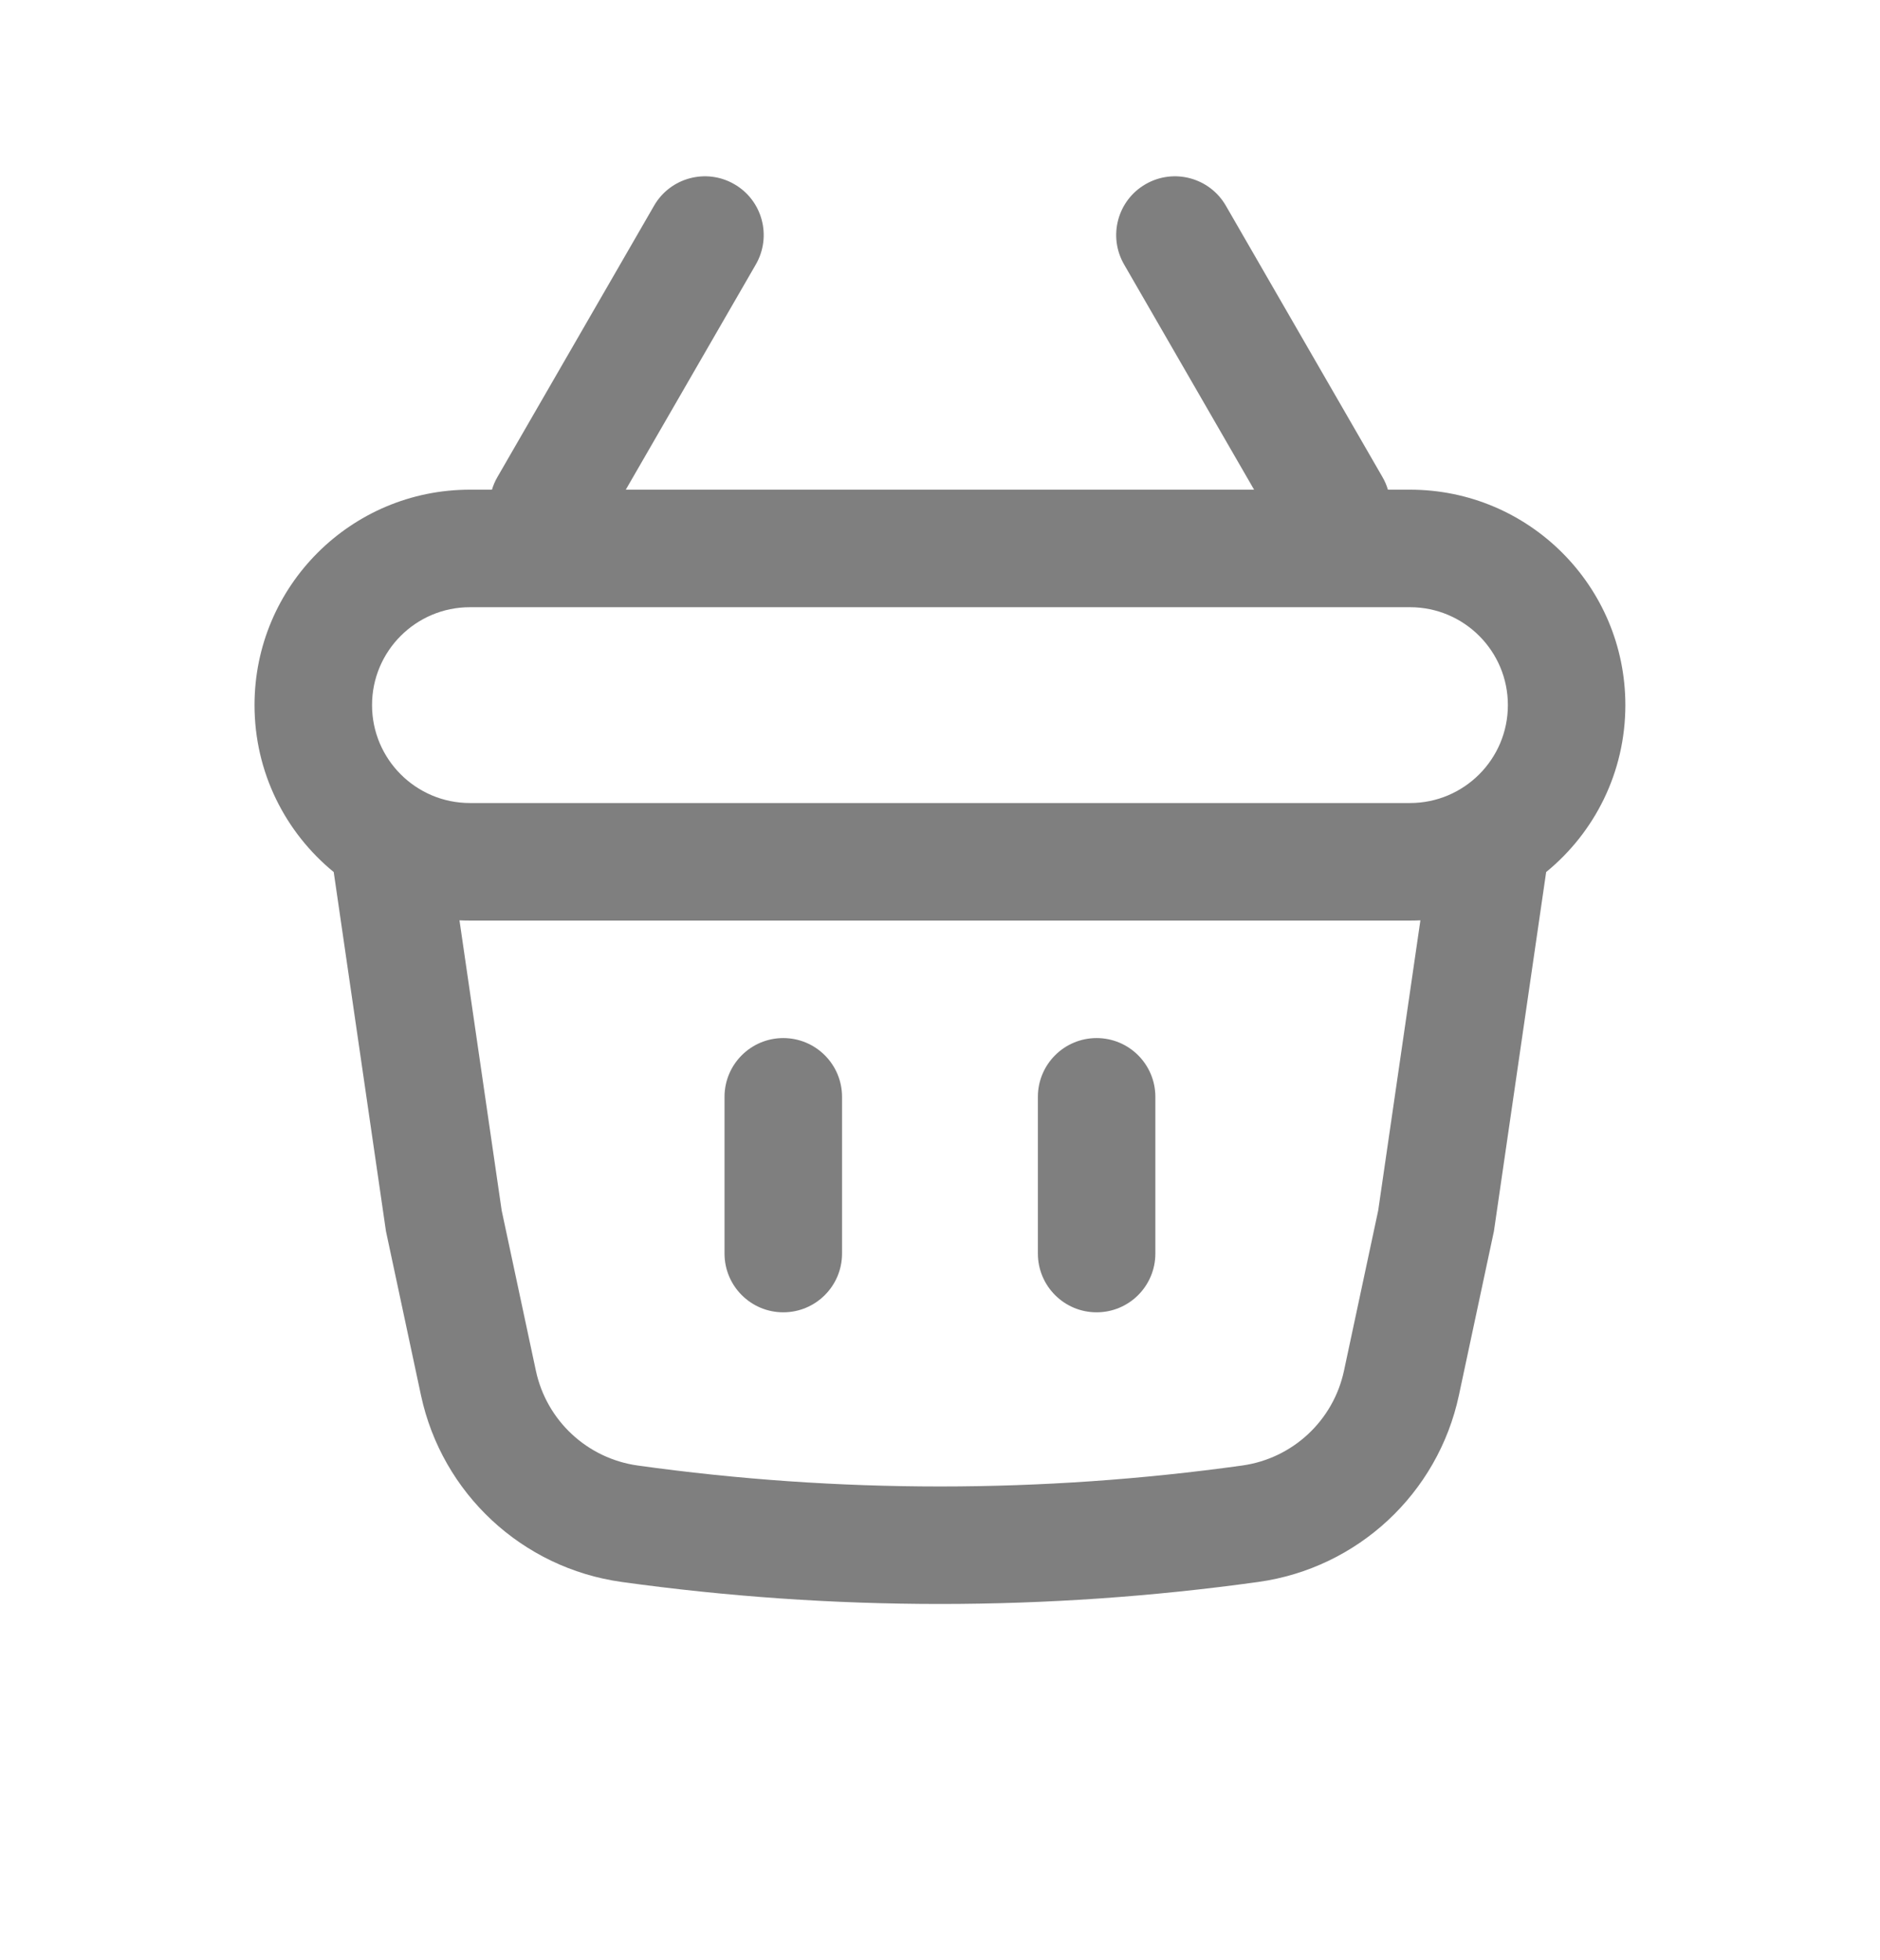 <svg width="47" height="49" viewBox="0 0 47 49" fill="none" xmlns="http://www.w3.org/2000/svg">
<g opacity="0.5">
<path d="M19.582 25.948C20.393 25.948 21.051 26.606 21.051 27.417V31.334C21.051 32.145 20.393 32.803 19.582 32.803C18.771 32.803 18.113 32.145 18.113 31.334V27.417C18.113 26.606 18.771 25.948 19.582 25.948Z" fill="black"/>
<path d="M28.884 27.417C28.884 26.606 28.227 25.948 27.415 25.948C26.604 25.948 25.947 26.606 25.947 27.417V31.334C25.947 32.145 26.604 32.803 27.415 32.803C28.227 32.803 28.884 32.145 28.884 31.334V27.417Z" fill="black"/>
<path fill-rule="evenodd" clip-rule="evenodd" d="M18.896 6.61C19.301 5.907 19.061 5.009 18.358 4.604C17.656 4.198 16.757 4.439 16.352 5.141L12.435 11.925C12.376 12.027 12.331 12.132 12.299 12.24H11.749C8.774 12.24 6.363 14.651 6.363 17.625C6.363 19.308 7.135 20.81 8.343 21.798L9.649 30.776L10.524 34.875C11.049 37.331 13.053 39.197 15.541 39.543C20.821 40.277 26.177 40.277 31.457 39.543C33.944 39.197 35.949 37.331 36.473 34.875L37.348 30.776L38.654 21.798C39.863 20.81 40.634 19.308 40.634 17.625C40.634 14.651 38.223 12.24 35.249 12.24H34.698C34.666 12.132 34.621 12.027 34.562 11.925L30.646 5.141C30.24 4.439 29.342 4.198 28.639 4.604C27.937 5.009 27.696 5.907 28.102 6.61L31.352 12.24H15.645L18.896 6.61ZM35.51 23.005C35.423 23.009 35.336 23.011 35.249 23.011H11.749C11.661 23.011 11.574 23.009 11.487 23.005L12.542 30.258L13.397 34.262C13.663 35.51 14.682 36.458 15.946 36.633C20.957 37.331 26.041 37.331 31.052 36.633C32.316 36.458 33.334 35.51 33.6 34.262L34.455 30.258L35.51 23.005ZM9.301 17.625C9.301 16.273 10.397 15.178 11.749 15.178H35.249C36.601 15.178 37.697 16.273 37.697 17.625C37.697 18.977 36.601 20.073 35.249 20.073H11.749C10.397 20.073 9.301 18.977 9.301 17.625Z" fill="black"/>
</g>
</svg>
